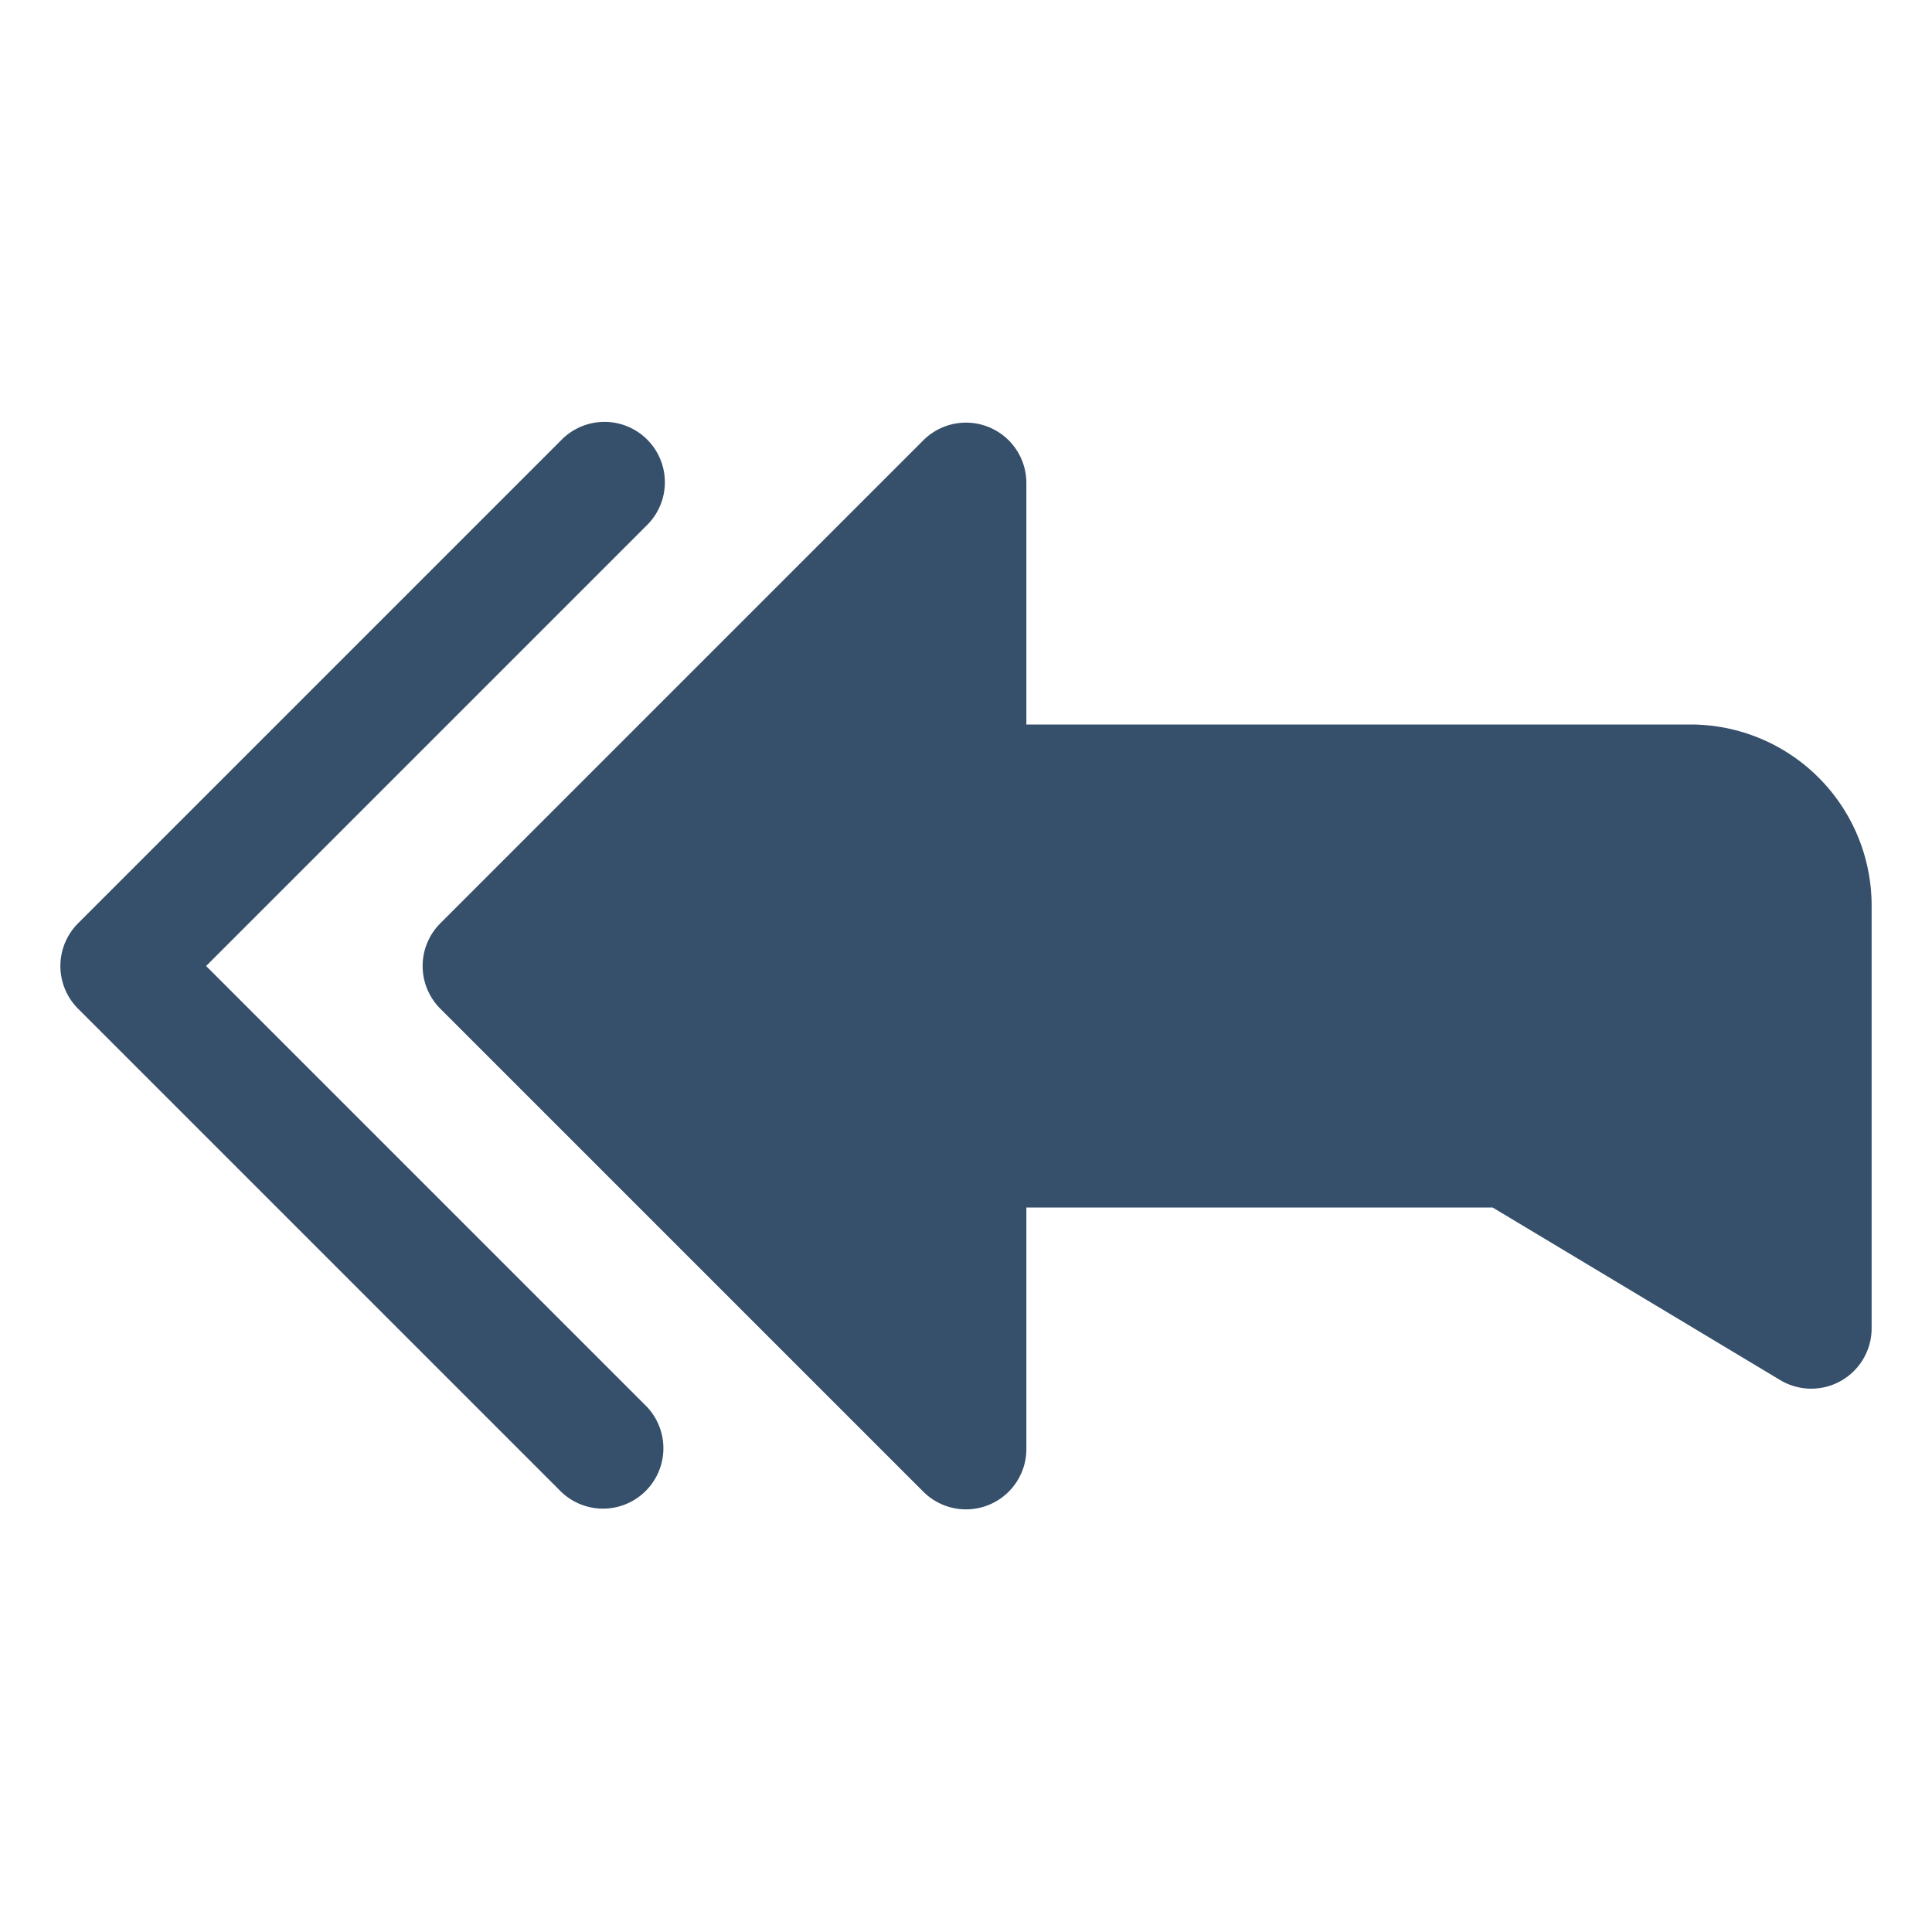 <svg xmlns="http://www.w3.org/2000/svg" viewBox="0 0 32 32"><title>reply all</title><g id="reply_all" data-name="reply all"><rect width="32" height="32" style="fill:none"/><path d="M31,15v7a1,1,0,0,1-1.515.858L24.723,20H17v4a1,1,0,0,1-1.707.707l-8-8a1,1,0,0,1,0-1.414l8-8A1,1,0,0,1,17,8v4H28A3,3,0,0,1,31,15ZM3.414,16l7.293-7.293A1,1,0,1,0,9.293,7.293l-8,8a1,1,0,0,0,0,1.414l8,8a1,1,0,0,0,1.414-1.414Z" style="fill:#364f6b"/></g></svg>